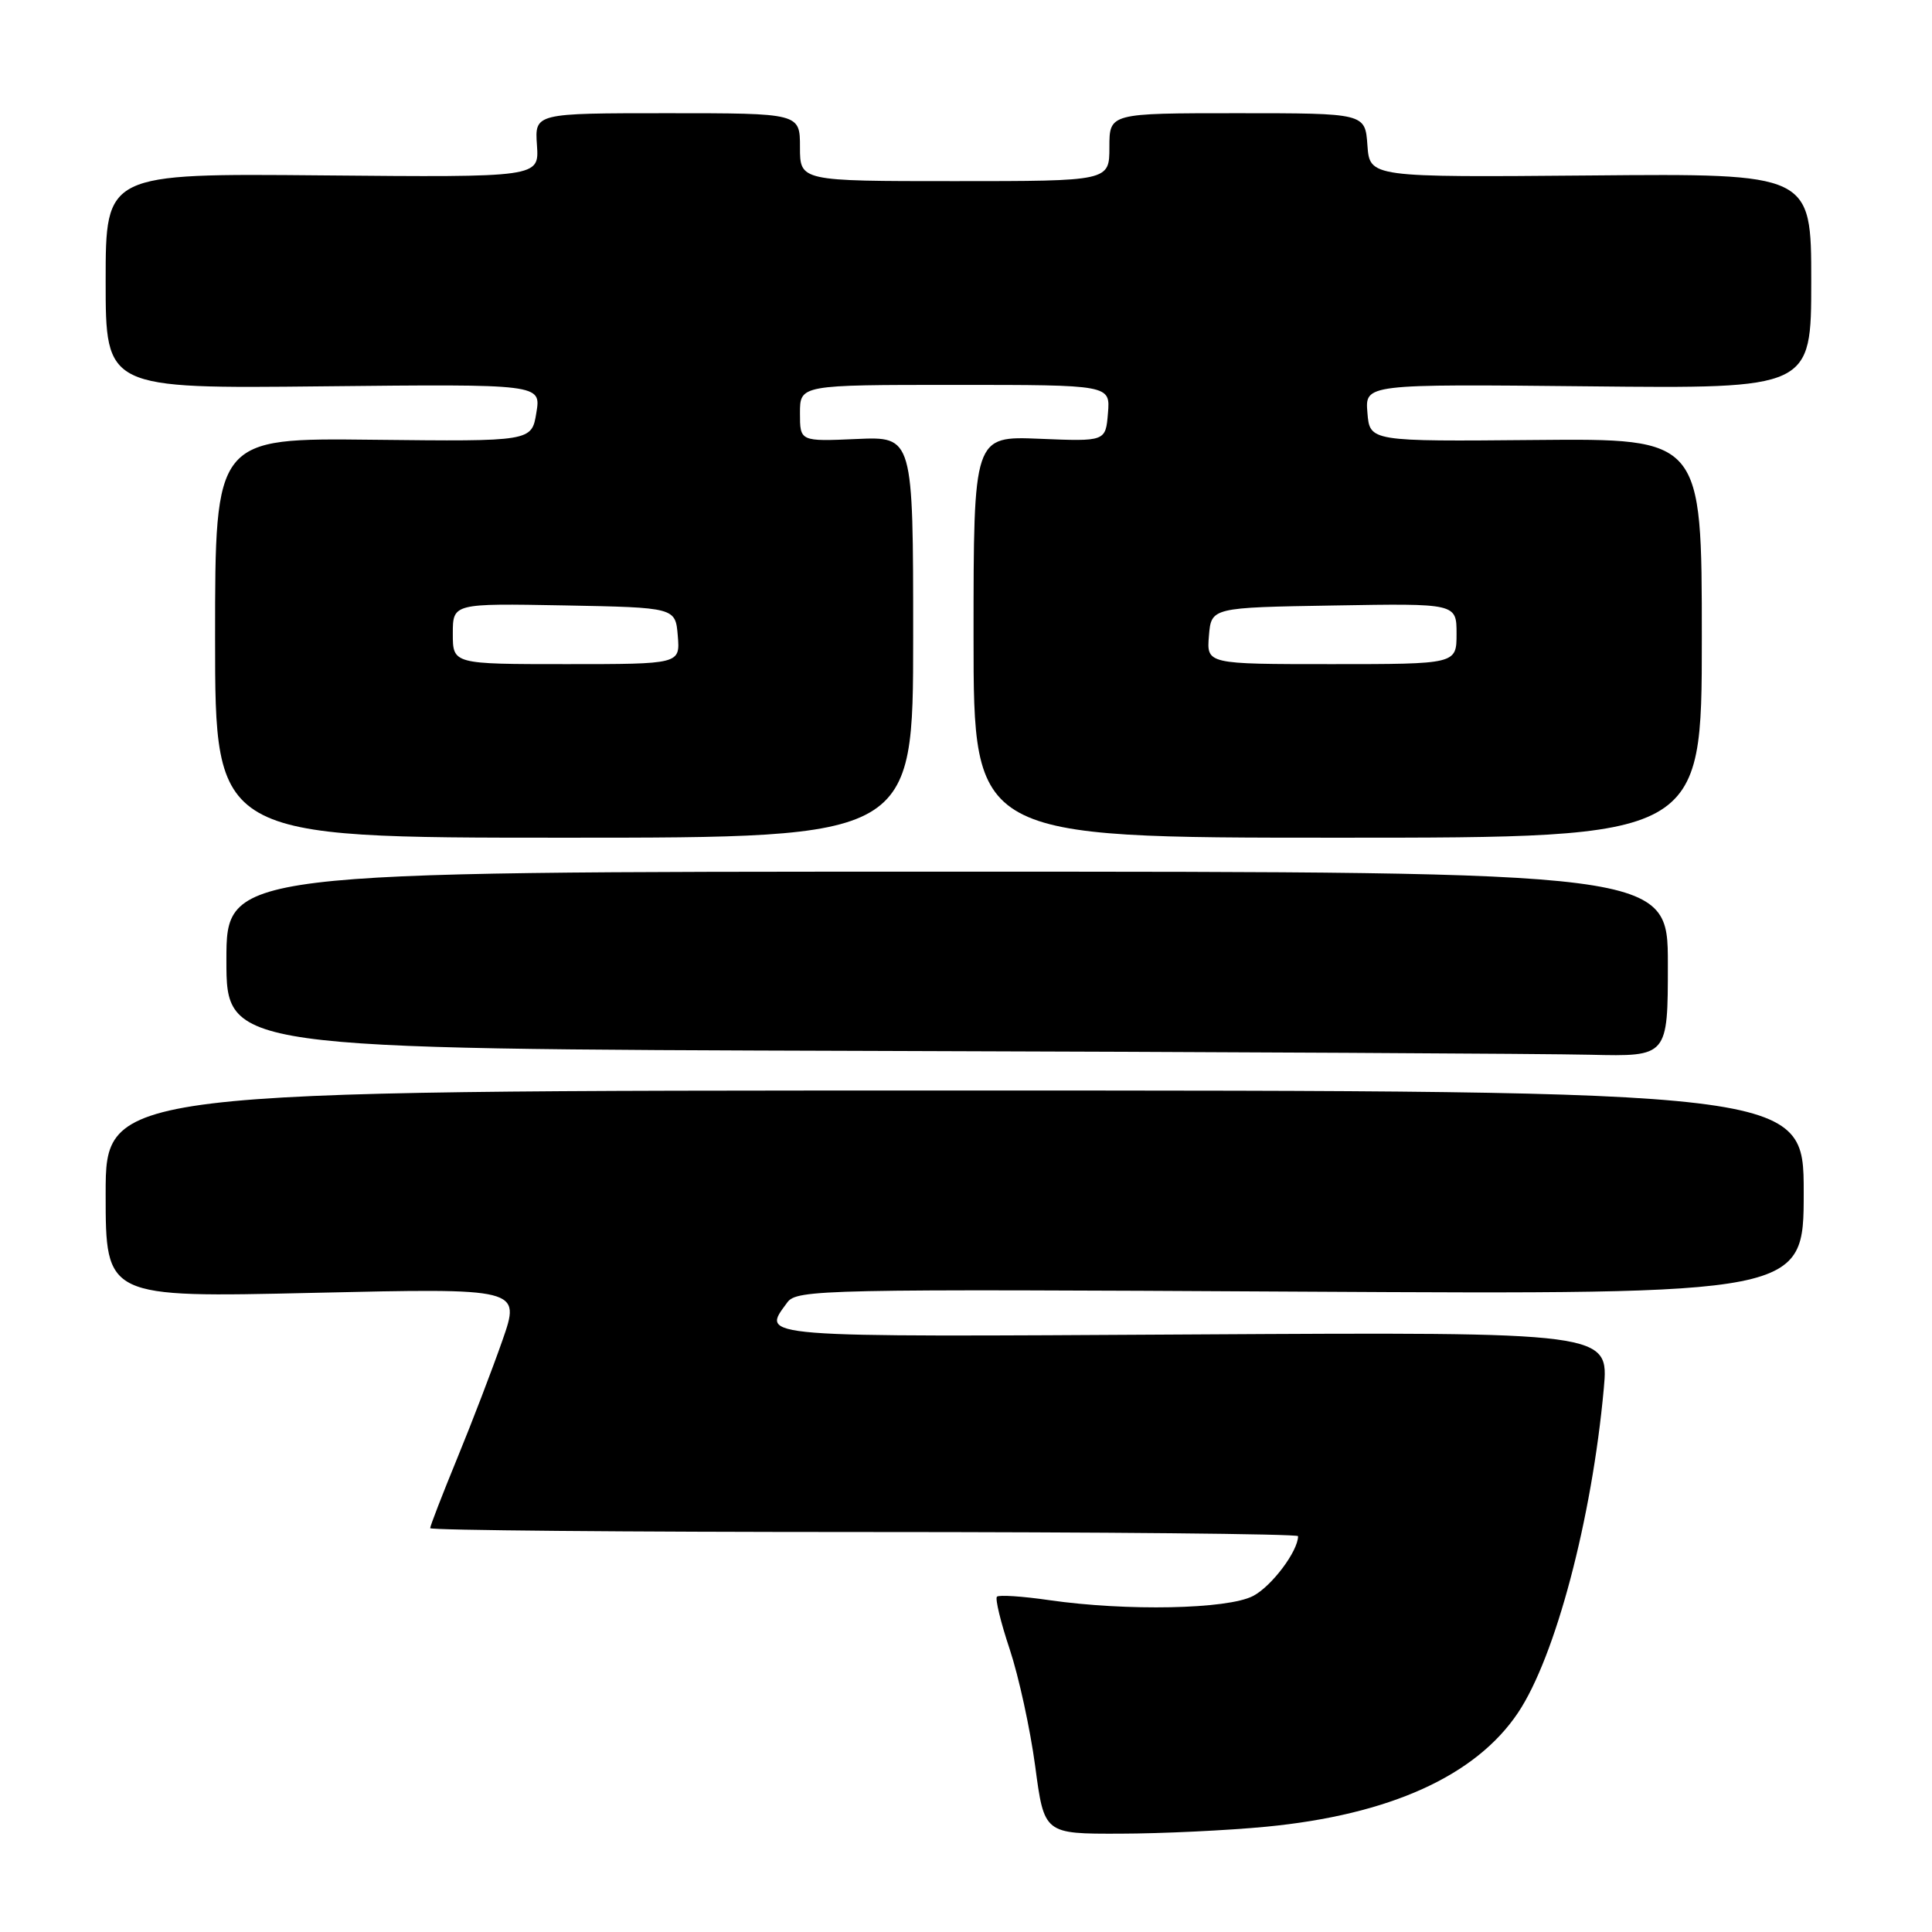 <?xml version="1.0" encoding="UTF-8" standalone="no"?>
<!DOCTYPE svg PUBLIC "-//W3C//DTD SVG 1.1//EN" "http://www.w3.org/Graphics/SVG/1.1/DTD/svg11.dtd" >
<svg xmlns="http://www.w3.org/2000/svg" xmlns:xlink="http://www.w3.org/1999/xlink" version="1.1" viewBox="0 0 256 256">
 <g >
 <path fill="currentColor"
d=" M 167.77 242.05 C 184.14 240.47 195.52 235.32 201.13 226.97 C 206.09 219.58 210.93 201.31 212.51 184.00 C 213.19 176.50 213.19 176.50 158.09 176.82 C 99.42 177.16 100.89 177.27 104.32 172.58 C 105.57 170.86 108.95 170.79 172.32 171.15 C 239.00 171.52 239.00 171.52 239.00 158.01 C 239.00 144.50 239.00 144.50 126.50 144.50 C 14.00 144.50 14.00 144.50 14.00 158.22 C 14.00 171.94 14.00 171.94 41.49 171.31 C 68.99 170.68 68.99 170.68 66.58 177.59 C 65.25 181.39 62.56 188.43 60.58 193.24 C 58.61 198.04 57.00 202.20 57.00 202.49 C 57.00 202.77 82.88 203.00 114.50 203.00 C 146.12 203.00 172.00 203.25 172.00 203.55 C 172.00 205.54 168.49 210.21 166.03 211.48 C 162.64 213.24 149.27 213.50 139.04 212.03 C 135.48 211.51 132.36 211.31 132.10 211.57 C 131.84 211.83 132.60 214.98 133.80 218.56 C 134.99 222.15 136.51 229.11 137.17 234.04 C 138.36 243.00 138.36 243.00 148.43 242.97 C 153.97 242.96 162.67 242.54 167.77 242.05 Z  M 221.00 127.75 C 221.00 115.50 221.00 115.50 125.50 115.50 C 30.00 115.50 30.00 115.50 30.00 127.24 C 30.00 138.99 30.00 138.99 115.25 139.25 C 162.14 139.39 205.11 139.62 210.75 139.76 C 221.00 140.00 221.00 140.00 221.00 127.75 Z  M 121.00 84.42 C 121.00 57.84 121.00 57.84 113.50 58.17 C 106.00 58.50 106.00 58.50 106.00 54.75 C 106.00 51.00 106.00 51.00 126.56 51.00 C 147.12 51.00 147.12 51.00 146.81 54.75 C 146.50 58.50 146.50 58.50 137.75 58.14 C 129.00 57.78 129.00 57.78 129.00 84.39 C 129.00 111.00 129.00 111.00 177.25 111.00 C 225.50 111.00 225.50 111.00 225.50 84.55 C 225.50 58.10 225.50 58.10 203.50 58.30 C 181.50 58.50 181.50 58.50 181.19 54.69 C 180.87 50.89 180.87 50.89 210.44 51.19 C 240.00 51.50 240.00 51.50 240.00 37.25 C 240.00 22.99 240.00 22.99 210.75 23.25 C 181.50 23.50 181.50 23.50 181.19 19.25 C 180.89 15.00 180.89 15.00 163.94 15.00 C 147.00 15.00 147.00 15.00 147.00 19.50 C 147.00 24.00 147.00 24.00 126.50 24.00 C 106.00 24.00 106.00 24.00 106.00 19.50 C 106.00 15.00 106.00 15.00 88.42 15.00 C 70.85 15.00 70.85 15.00 71.15 19.25 C 71.44 23.50 71.44 23.50 42.72 23.24 C 14.00 22.98 14.00 22.98 14.00 37.24 C 14.00 51.50 14.00 51.50 42.85 51.19 C 71.70 50.89 71.70 50.89 71.07 54.69 C 70.45 58.50 70.45 58.50 49.47 58.27 C 28.50 58.03 28.50 58.03 28.50 84.52 C 28.50 111.00 28.50 111.00 74.75 111.00 C 121.00 111.00 121.00 111.00 121.00 84.42 Z  M 60.00 83.97 C 60.00 79.95 60.00 79.95 74.75 80.22 C 89.50 80.50 89.50 80.50 89.81 84.25 C 90.12 88.00 90.12 88.00 75.06 88.00 C 60.00 88.00 60.00 88.00 60.00 83.97 Z  M 160.19 84.25 C 160.50 80.50 160.50 80.50 176.75 80.23 C 193.00 79.95 193.00 79.95 193.00 83.98 C 193.00 88.00 193.00 88.00 176.44 88.00 C 159.88 88.00 159.88 88.00 160.19 84.25 Z "/>
</g>
</svg>